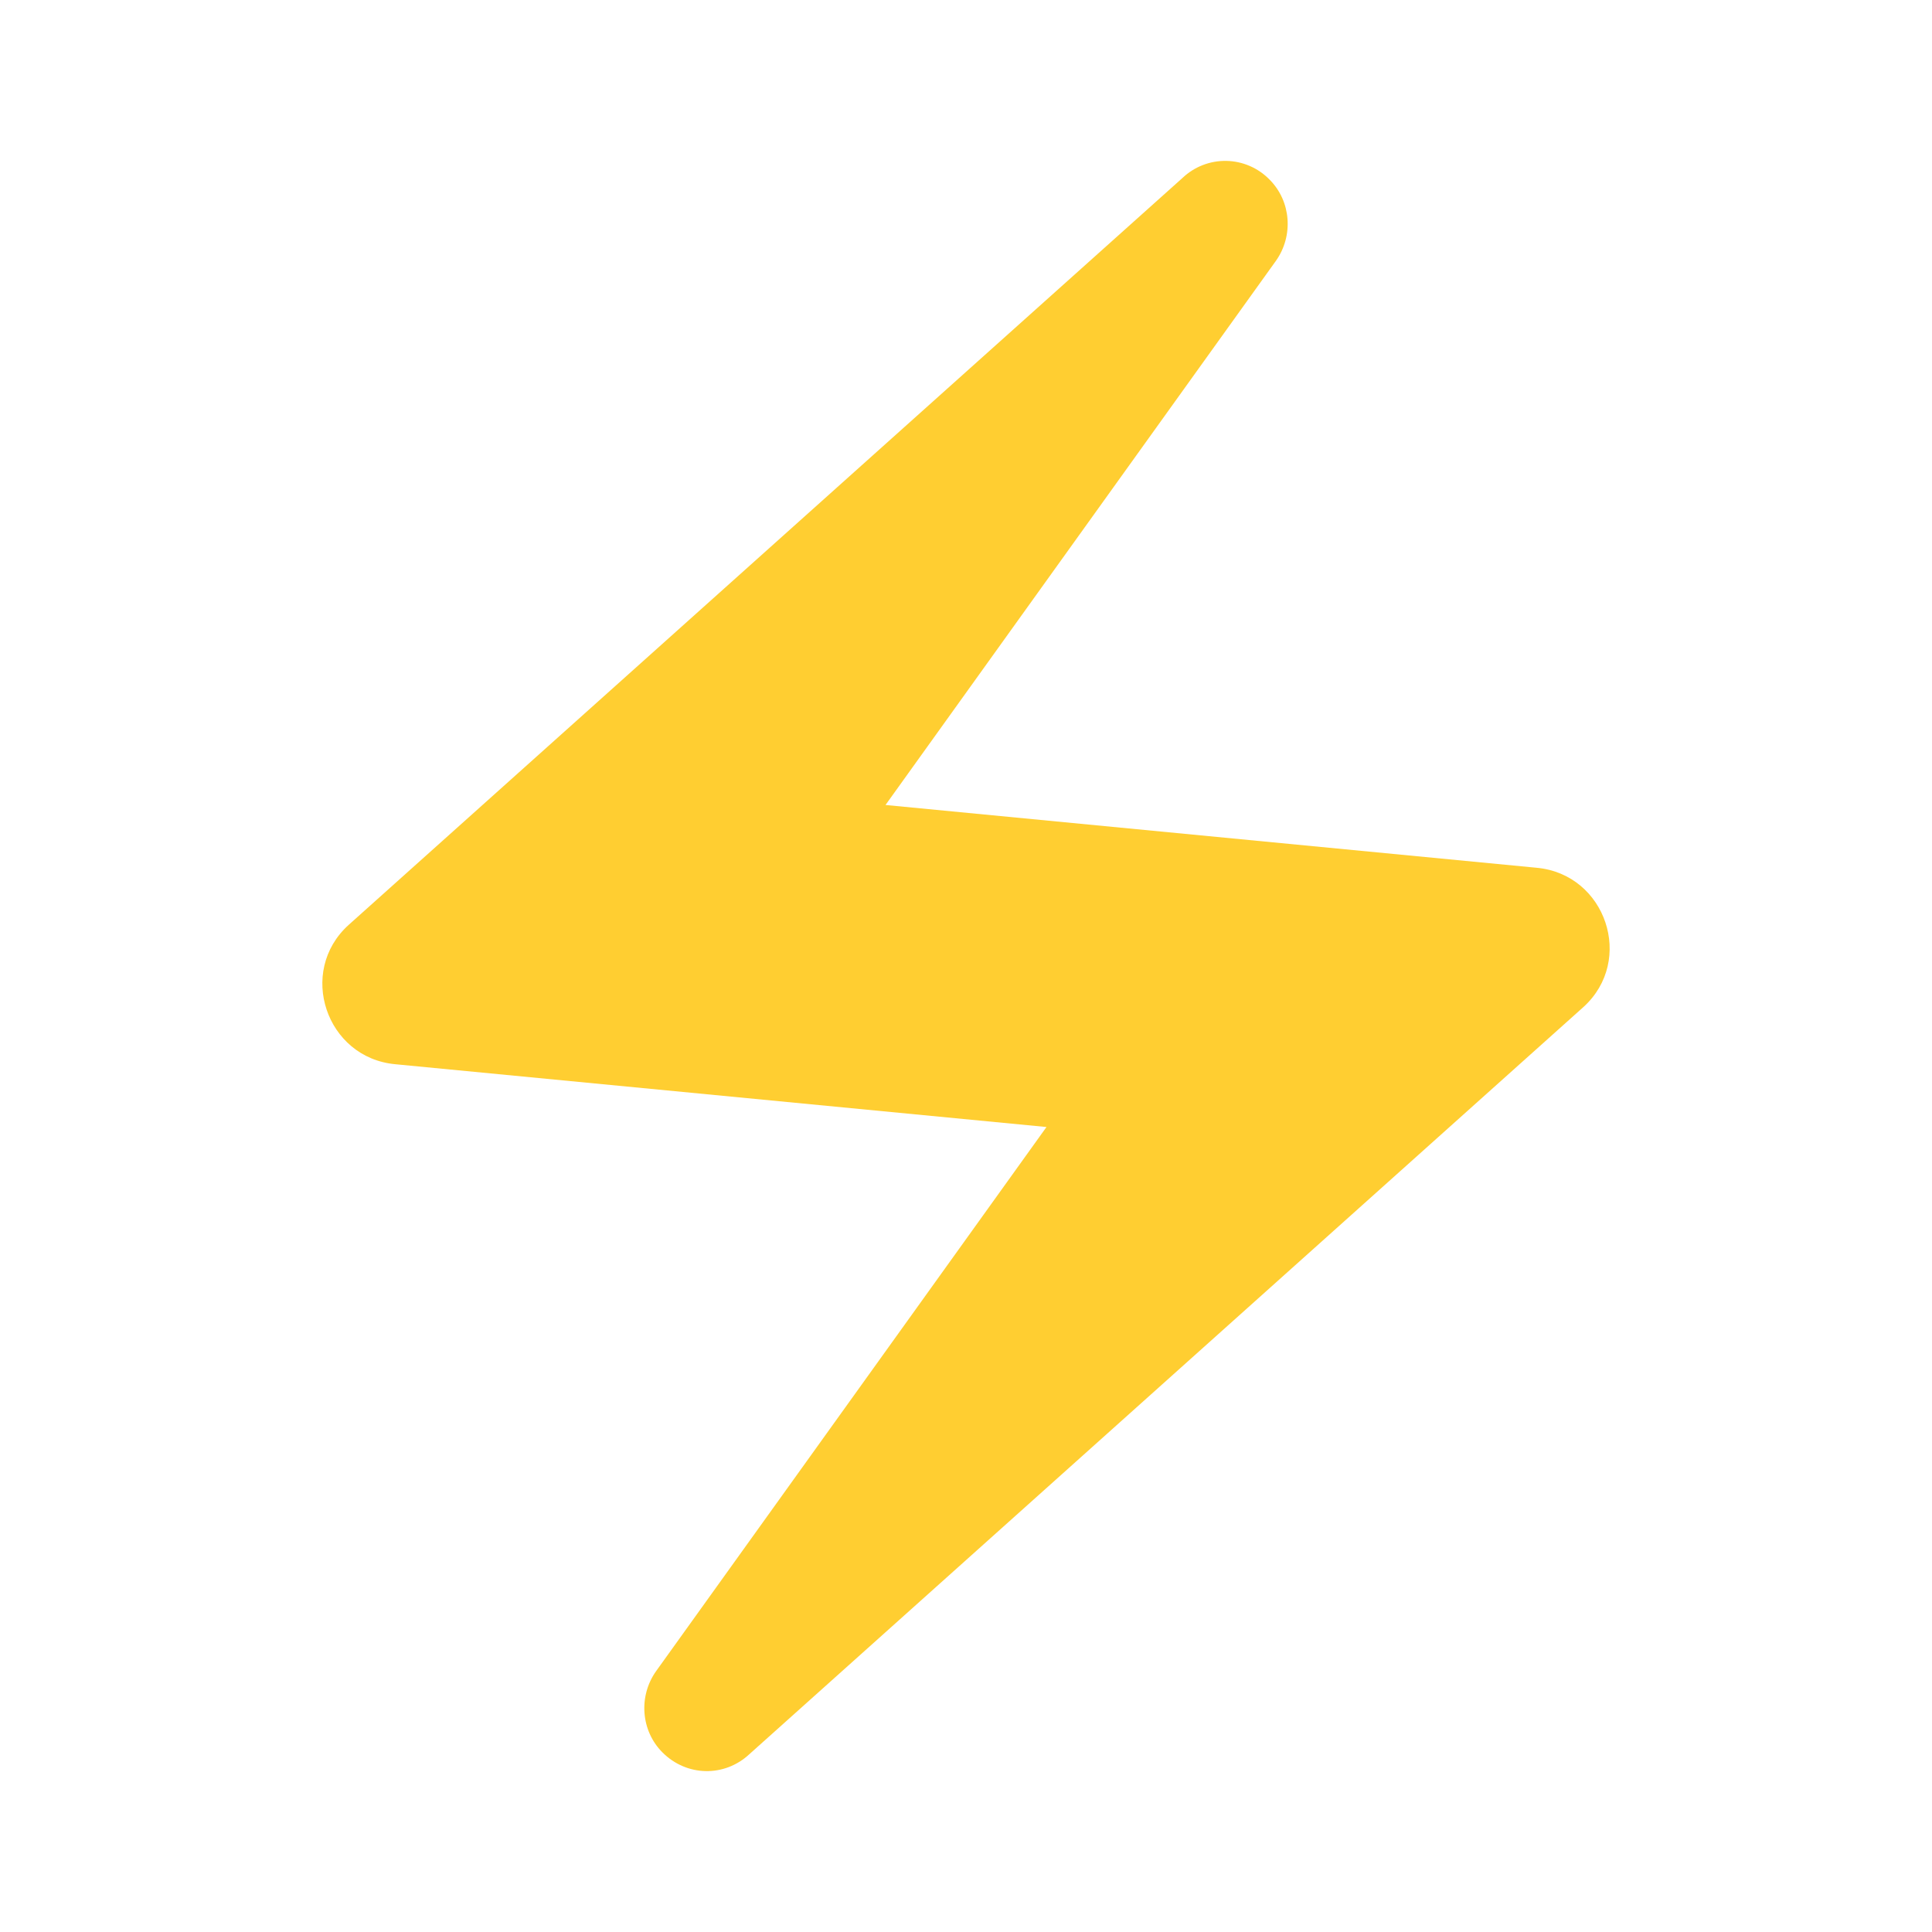 <svg width="50" height="50" viewBox="0 0 50 50" fill="none" xmlns="http://www.w3.org/2000/svg">
<path d="M30.604 4.604L9.021 23.938C7.688 25.146 8.438 27.375 10.229 27.542L27.083 29.167L16.979 43.25C16.521 43.896 16.583 44.792 17.146 45.354C17.771 45.979 18.75 46 19.396 45.396L40.979 26.062C42.312 24.854 41.562 22.625 39.771 22.458L22.917 20.833L33.021 6.75C33.479 6.104 33.417 5.208 32.854 4.646C32.56 4.345 32.159 4.172 31.738 4.164C31.317 4.156 30.91 4.314 30.604 4.604Z" fill="#FFCE31"/>
</svg>
